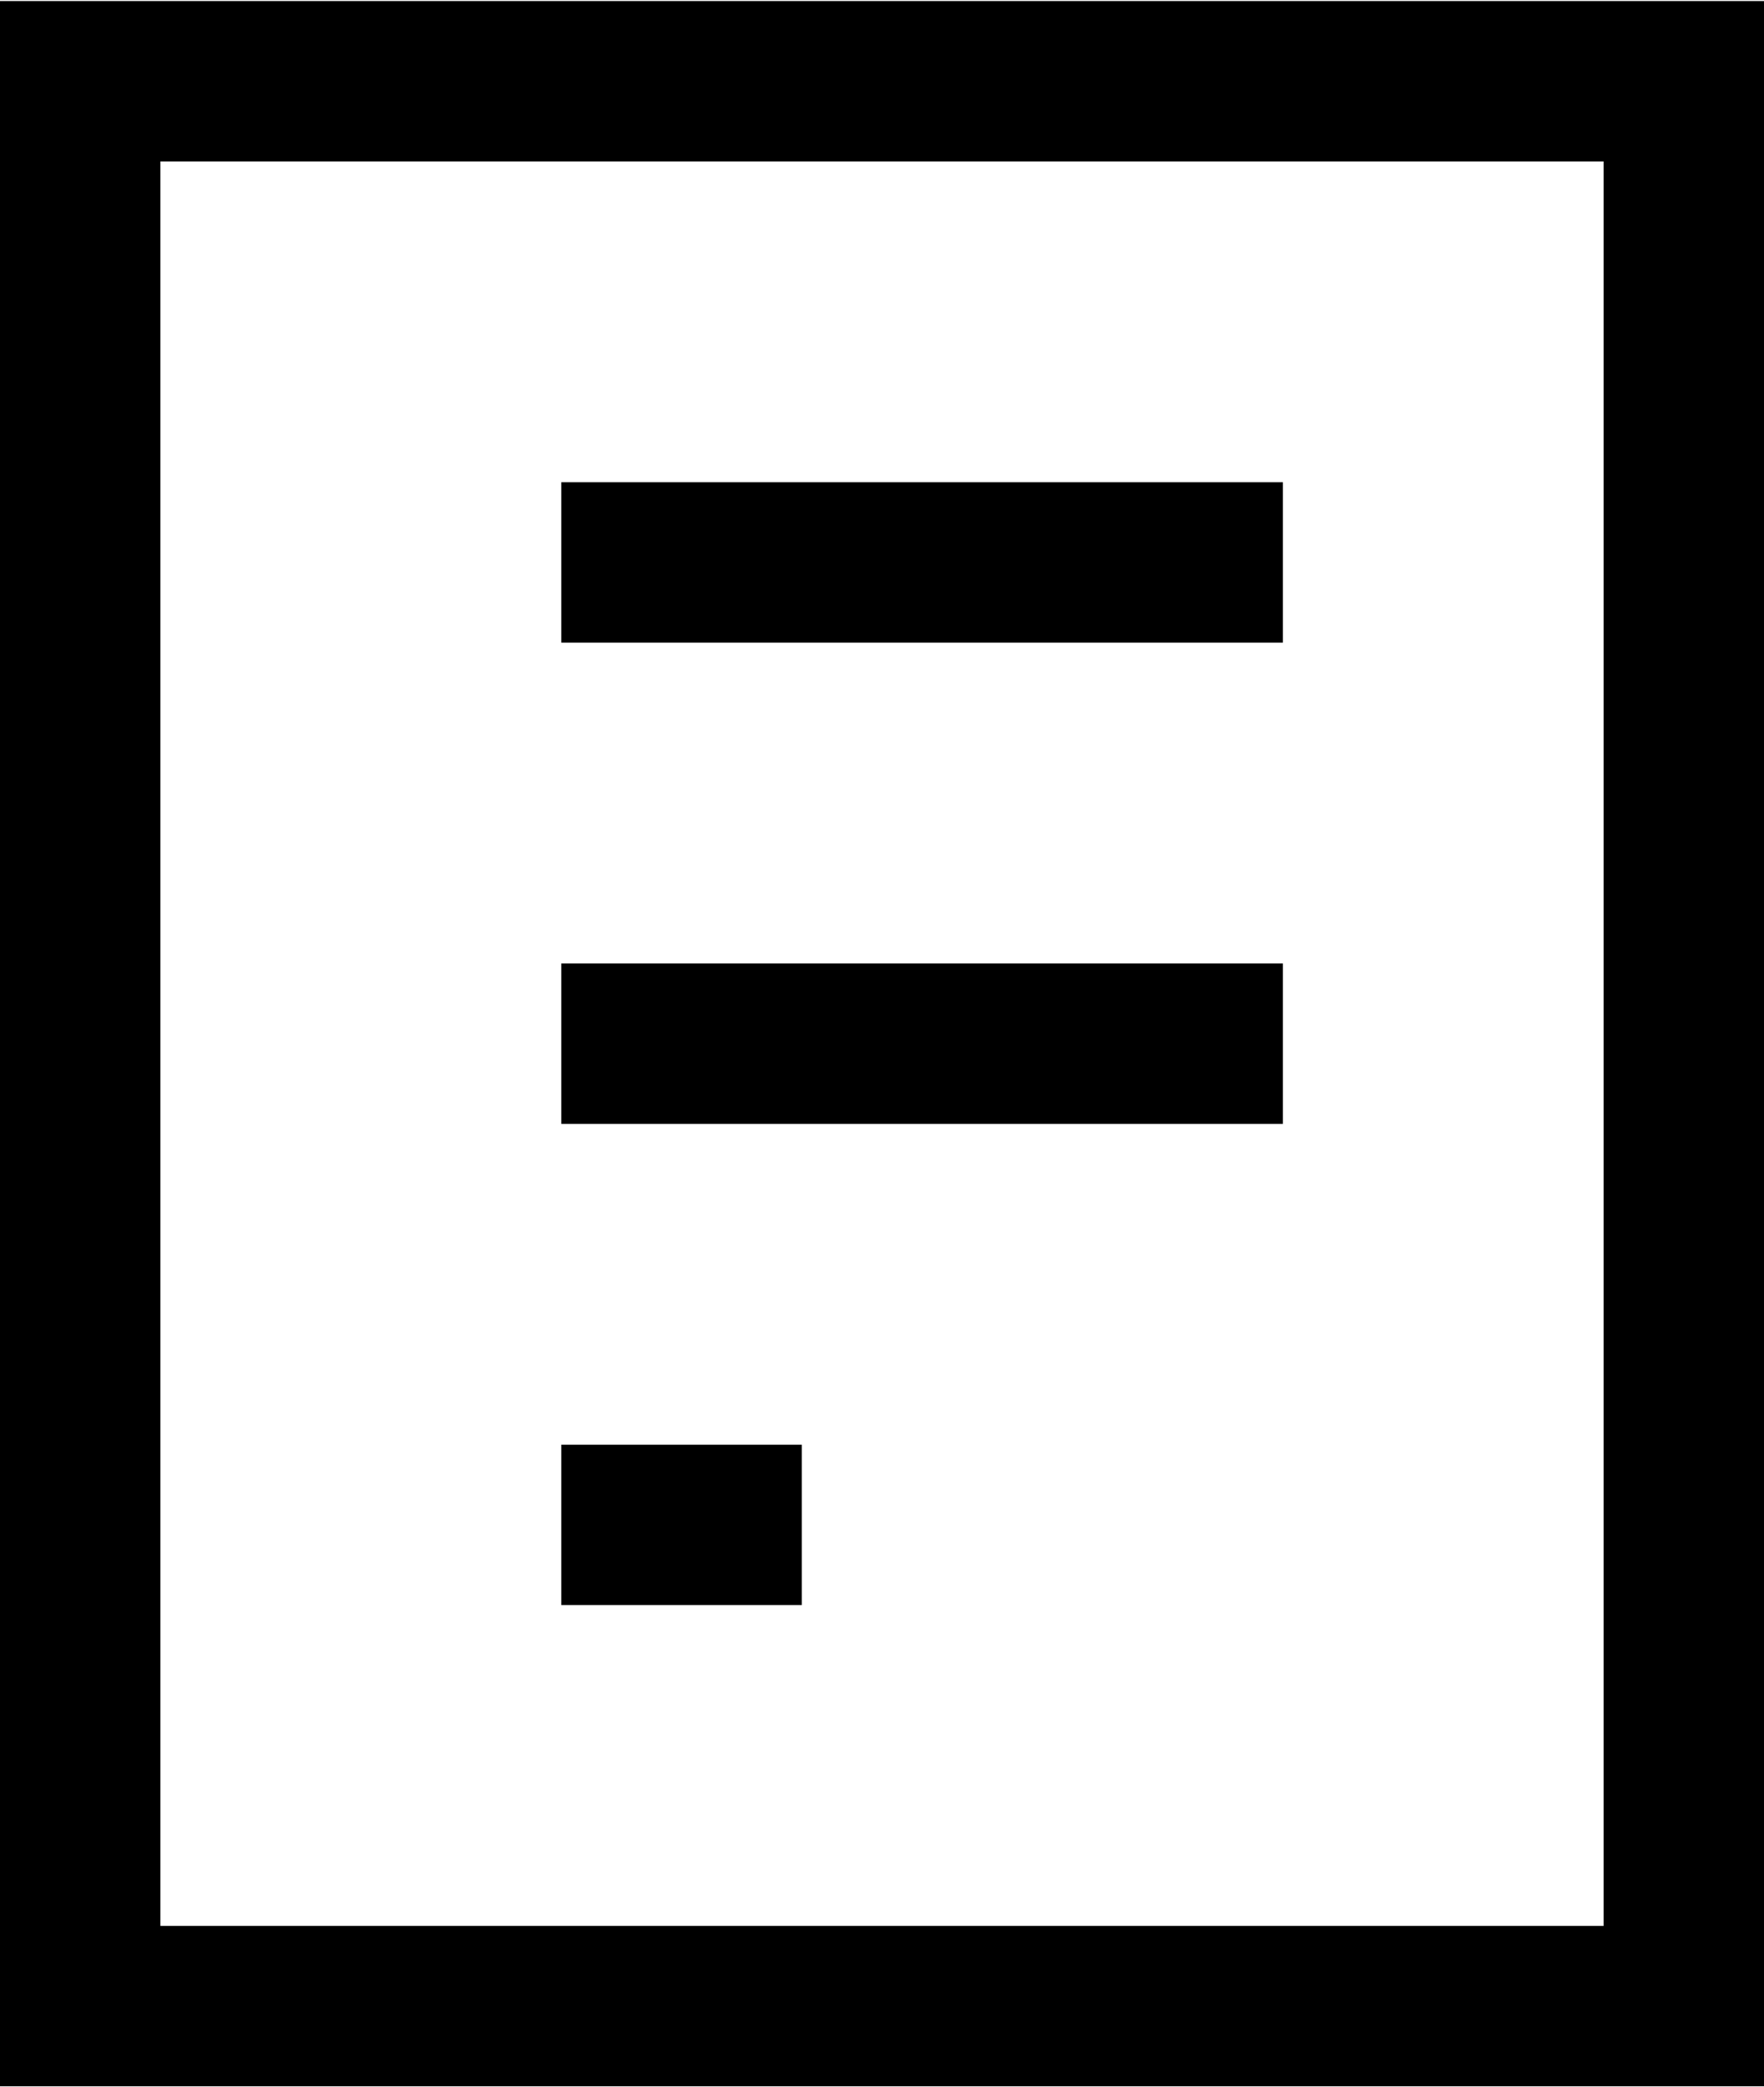 <svg xmlns="http://www.w3.org/2000/svg" width="3.88mm" height="4.59mm" viewBox="0 0 11 13"><title>document</title><path d="M11 13H0V0h11zM1 12h9V1H1z"/><path d="M5 10H3.5V9H5zm3-3H3.5V6H8zm0-3H3.5V3H8z"/></svg>